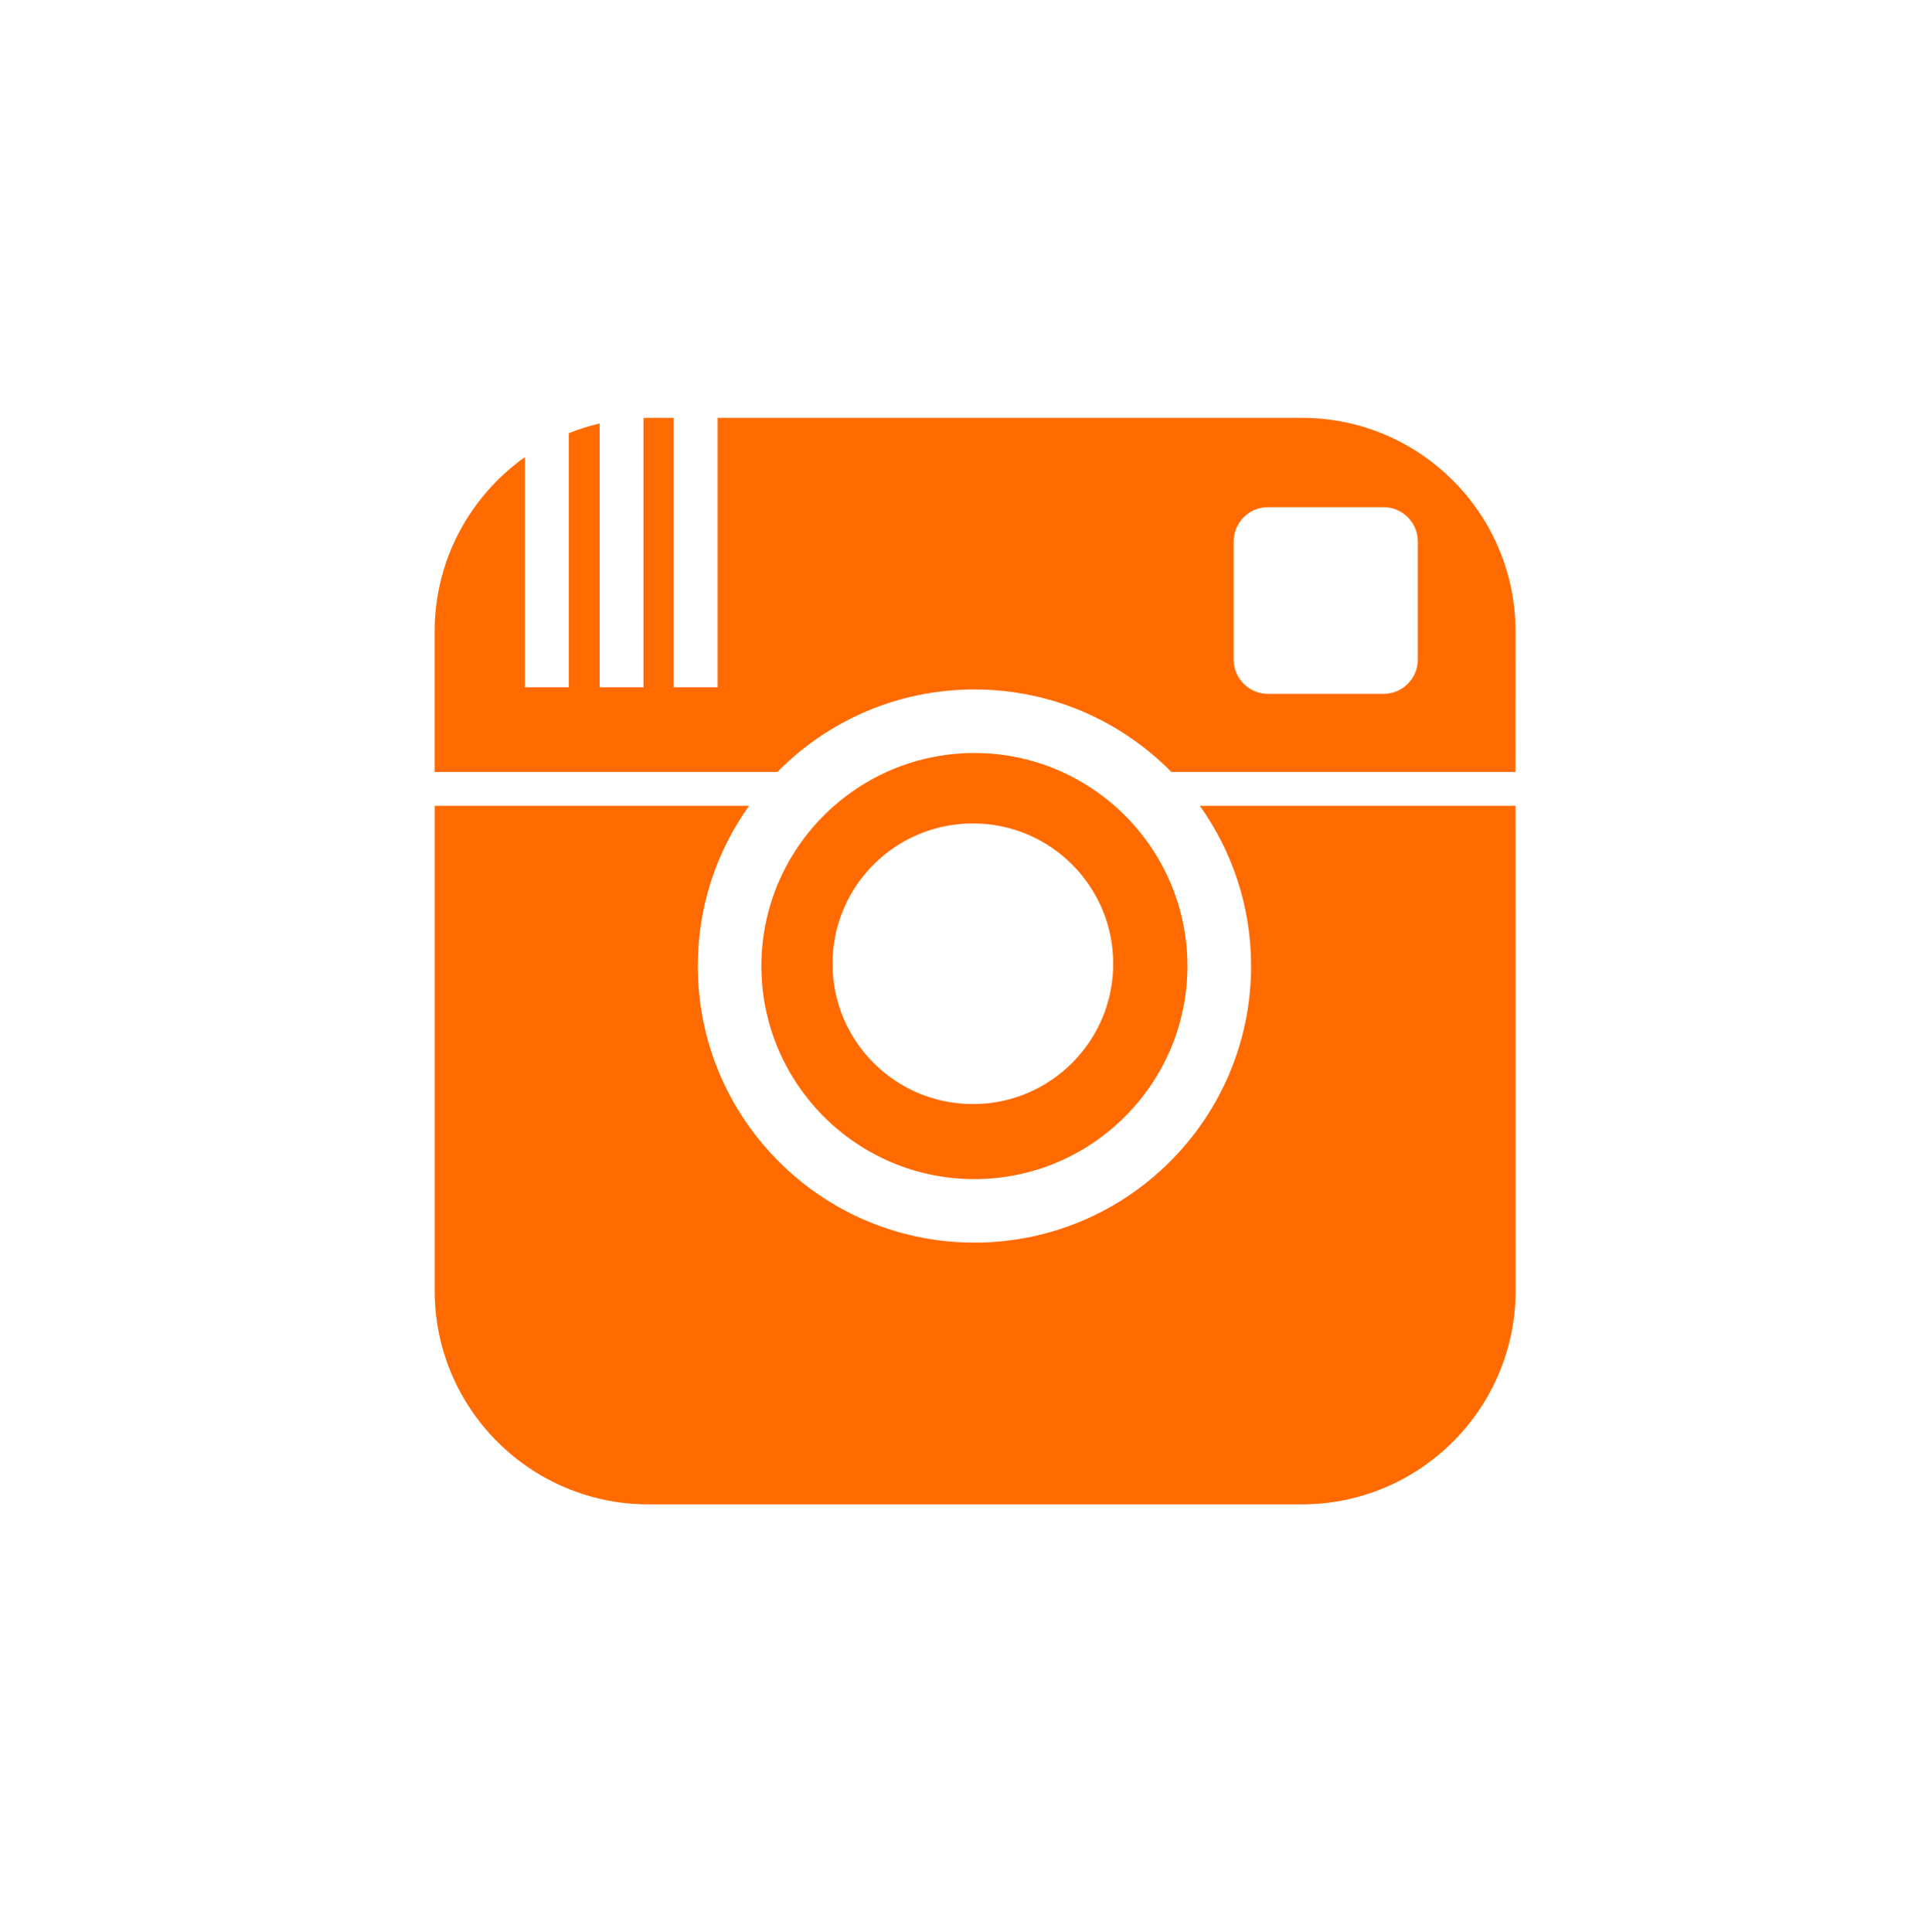 <?xml version="1.0" encoding="utf-8"?>
<!-- Generator: Adobe Illustrator 16.0.4, SVG Export Plug-In . SVG Version: 6.00 Build 0)  -->
<!DOCTYPE svg PUBLIC "-//W3C//DTD SVG 1.1//EN" "http://www.w3.org/Graphics/SVG/1.1/DTD/svg11.dtd">
<svg version="1.1" id="Layer_1" xmlns="http://www.w3.org/2000/svg" xmlns:xlink="http://www.w3.org/1999/xlink" x="0px" y="0px"
	 width="45.807px" height="46.039px" viewBox="0 0 45.807 46.039" enable-background="new 0 0 45.807 46.039" xml:space="preserve">
<g>
	<path fill="#FF6B00" d="M33.791,12.905v2.815c0,0.451-0.366,0.817-0.816,0.817H30.22c-0.451,0-0.818-0.366-0.818-0.817v-2.815
		c0-0.451,0.367-0.817,0.818-0.817h2.754C33.425,12.088,33.791,12.454,33.791,12.905 M36.12,19.206h-7.524
		c0.768,1.077,1.221,2.394,1.221,3.816c0,3.642-2.953,6.593-6.594,6.593s-6.592-2.951-6.592-6.593c0-1.423,0.452-2.739,1.221-3.816
		h-7.492v11.553c0,2.812,2.281,5.094,5.096,5.094h15.57c2.813,0,5.096-2.281,5.096-5.094L36.12,19.206L36.12,19.206z M23.222,28.102
		c2.801,0,5.078-2.278,5.078-5.079c0-1.52-0.673-2.885-1.732-3.816c-0.373-0.326-0.793-0.6-1.25-0.808
		c-0.639-0.29-1.348-0.453-2.096-0.453c-0.746,0-1.455,0.163-2.095,0.453c-0.456,0.208-0.877,0.481-1.249,0.808
		c-1.062,0.932-1.732,2.297-1.732,3.816C18.146,25.824,20.422,28.102,23.222,28.102 M36.12,15.053c0-2.814-2.282-5.094-5.096-5.094
		H17.103v6.422h-1.045V9.959h-0.604c-0.04,0-0.078,0.001-0.118,0.002v6.42h-1.045v-6.288c-0.252,0.059-0.498,0.137-0.734,0.231
		v6.057H12.51v-5.486c-1.302,0.923-2.151,2.441-2.151,4.158v3.346h8.168c1.195-1.213,2.856-1.967,4.695-1.967
		c1.84,0,3.5,0.754,4.696,1.967h8.2L36.12,15.053L36.12,15.053z M26.531,22.969c0,1.847-1.497,3.344-3.344,3.344
		c-1.848,0-3.345-1.497-3.345-3.344c0-1.847,1.497-3.344,3.345-3.344C25.034,19.625,26.531,21.122,26.531,22.969z"/>
</g>
</svg>
